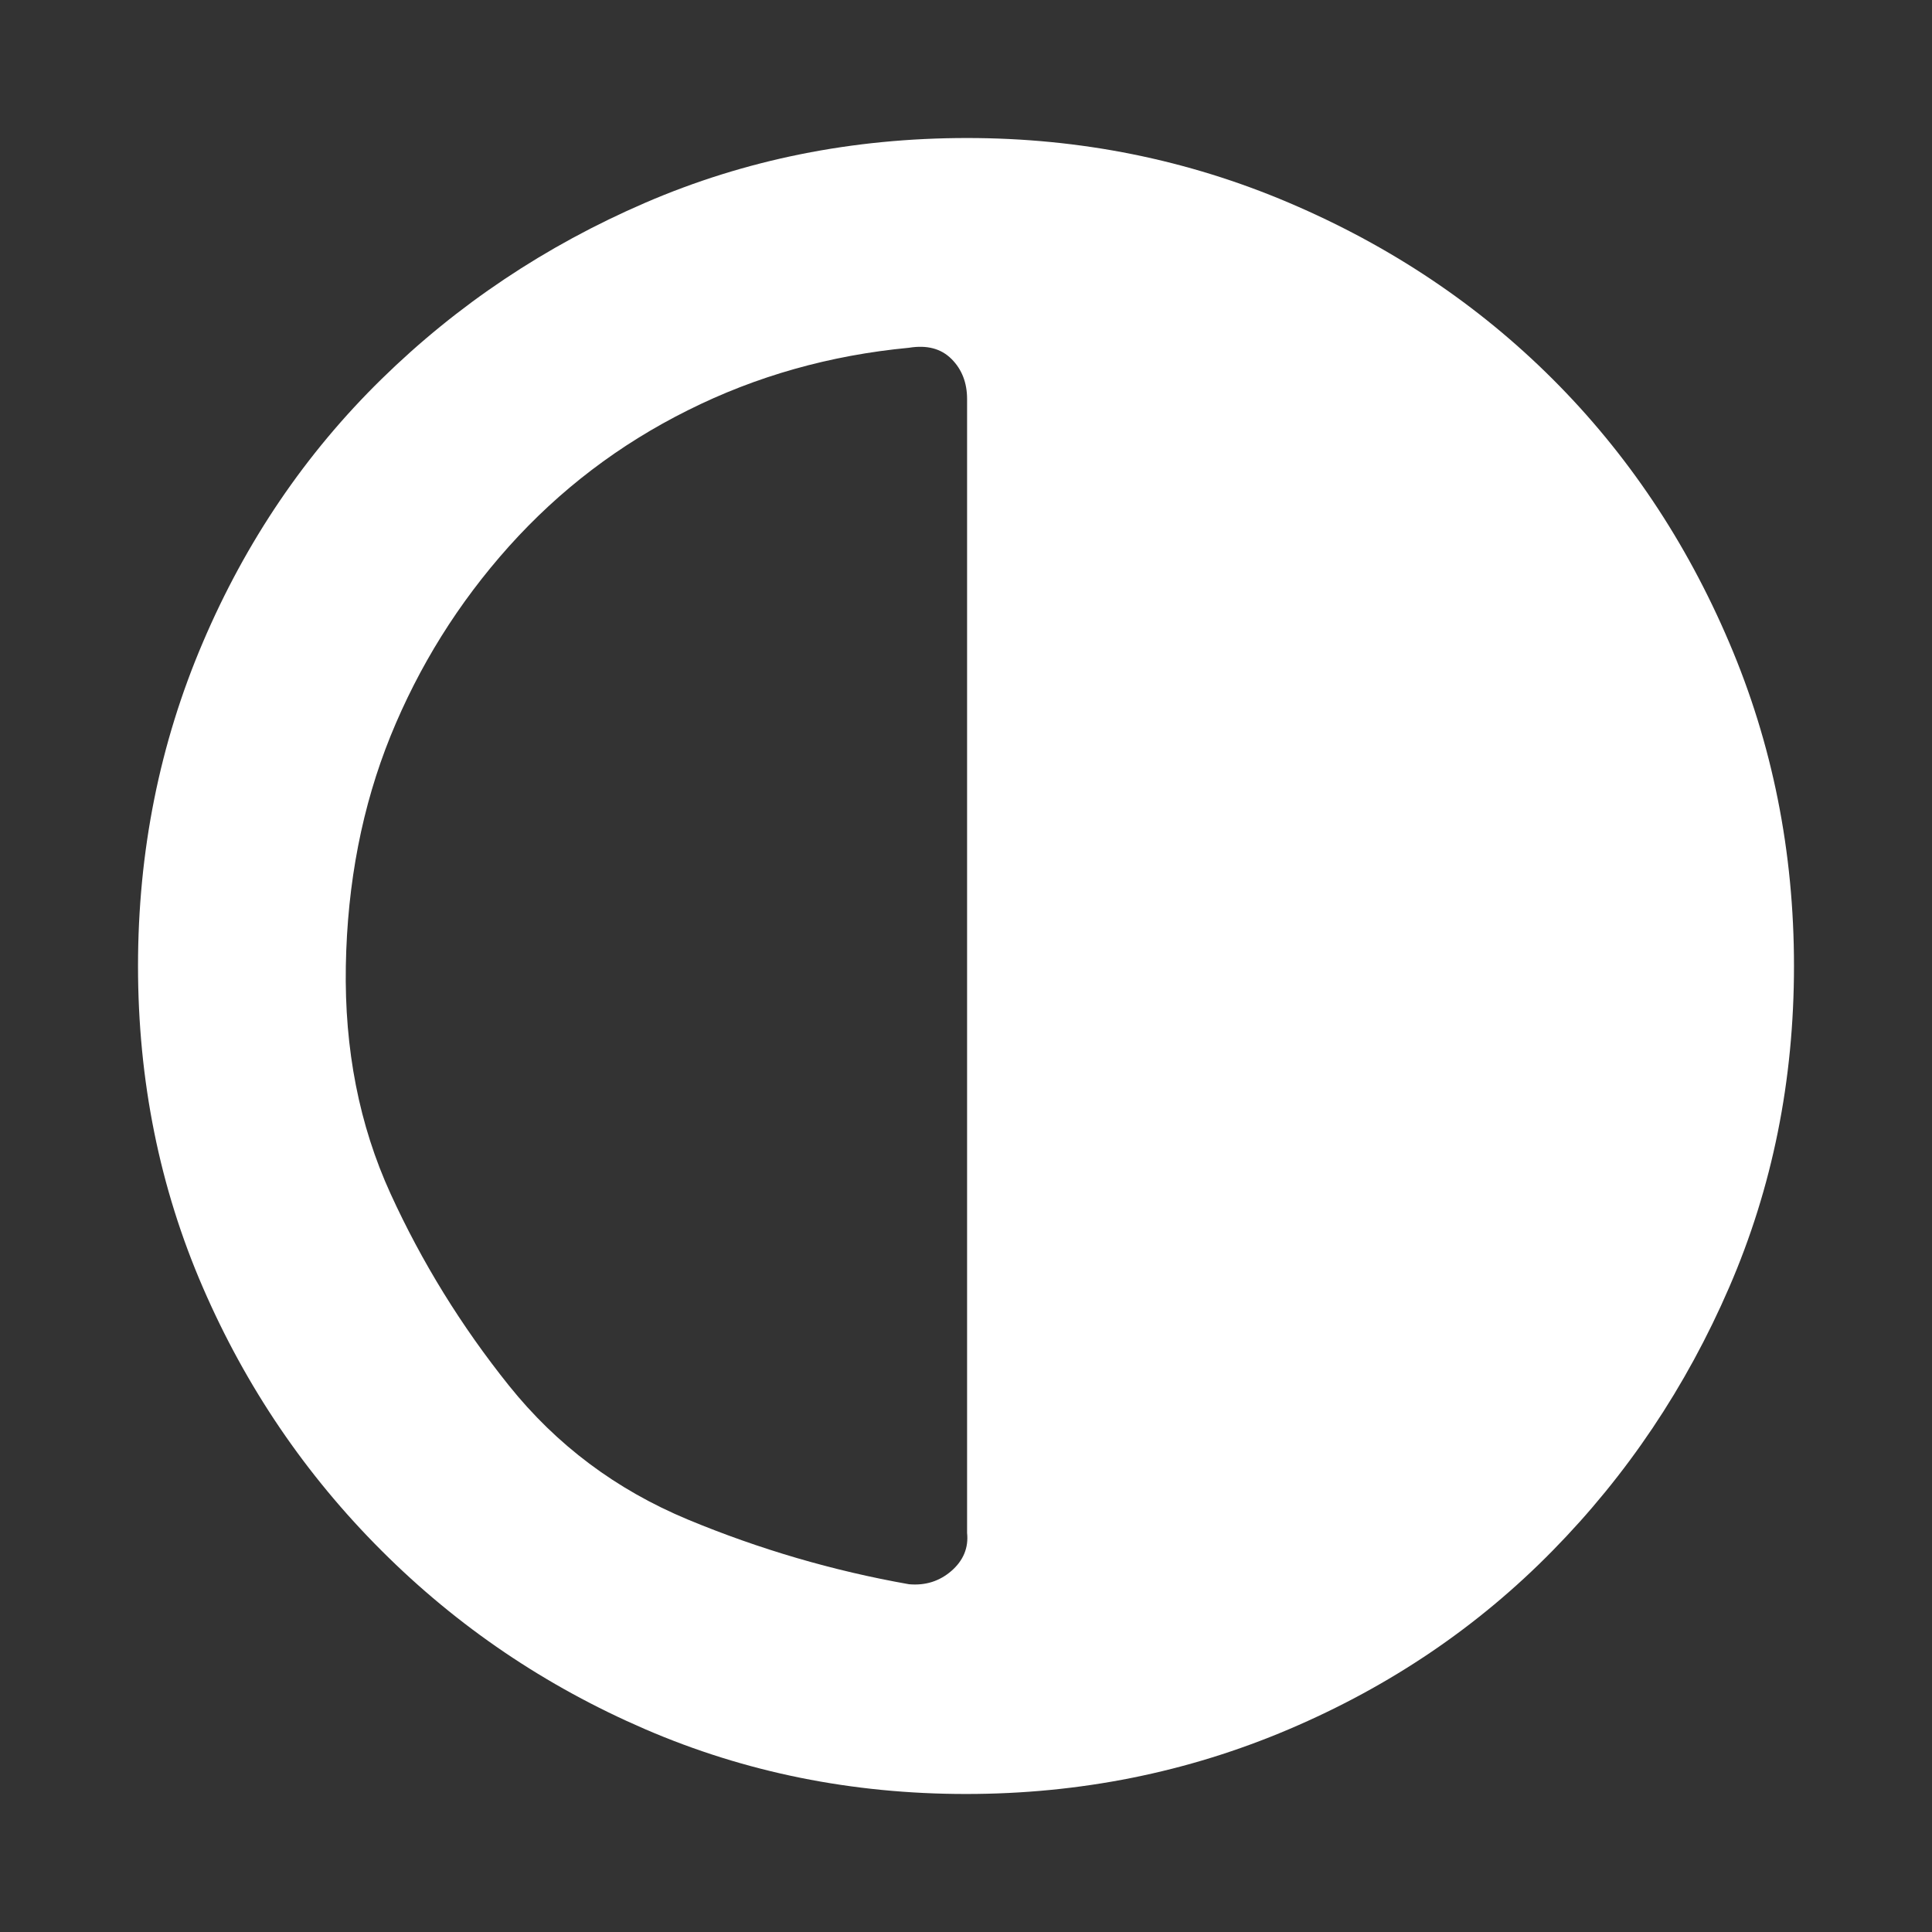 <svg width="16" height="16" viewBox="0 0 16 16" fill="none" xmlns="http://www.w3.org/2000/svg">
<rect x="0" y="0" width="16" height="16" fill="#333333" stroke="none"/>
<g clip-path="url(#clip0_18_18462)">
<path d="M8.009 1.143C8.947 1.143 9.835 1.322 10.674 1.679C11.513 2.036 12.241 2.523 12.858 3.139C13.475 3.755 13.963 4.482 14.32 5.32C14.678 6.158 14.857 7.051 14.857 8C14.857 8.949 14.678 9.836 14.32 10.662C13.963 11.487 13.475 12.214 12.858 12.842C12.241 13.471 11.513 13.964 10.674 14.321C9.835 14.678 8.944 14.857 8 14.857C7.056 14.857 6.171 14.678 5.344 14.321C4.517 13.964 3.789 13.471 3.16 12.842C2.531 12.214 2.037 11.487 1.68 10.662C1.322 9.836 1.143 8.949 1.143 8C1.143 7.051 1.322 6.158 1.68 5.32C2.037 4.482 2.531 3.755 3.16 3.139C3.789 2.523 4.517 2.036 5.344 1.679C6.171 1.322 7.059 1.143 8.009 1.143ZM8.009 3.305C8.009 3.17 7.966 3.059 7.88 2.973C7.793 2.886 7.676 2.856 7.528 2.88C6.874 2.942 6.263 3.114 5.696 3.398C5.128 3.681 4.635 4.057 4.215 4.525C3.796 4.993 3.469 5.517 3.234 6.096C3 6.675 2.876 7.31 2.864 8C2.852 8.69 2.975 9.318 3.234 9.885C3.493 10.452 3.82 10.982 4.215 11.475C4.61 11.968 5.103 12.337 5.696 12.584C6.288 12.83 6.899 13.009 7.528 13.12C7.664 13.132 7.781 13.095 7.88 13.009C7.978 12.923 8.022 12.818 8.009 12.695V3.305Z" fill="white"/>
</g>
<defs>
<clipPath id="clip0_18_18462">
<rect width="13.714" height="13.714" fill="white" transform="translate(1.143 1.143)"/>
</clipPath>
</defs>
</svg>
